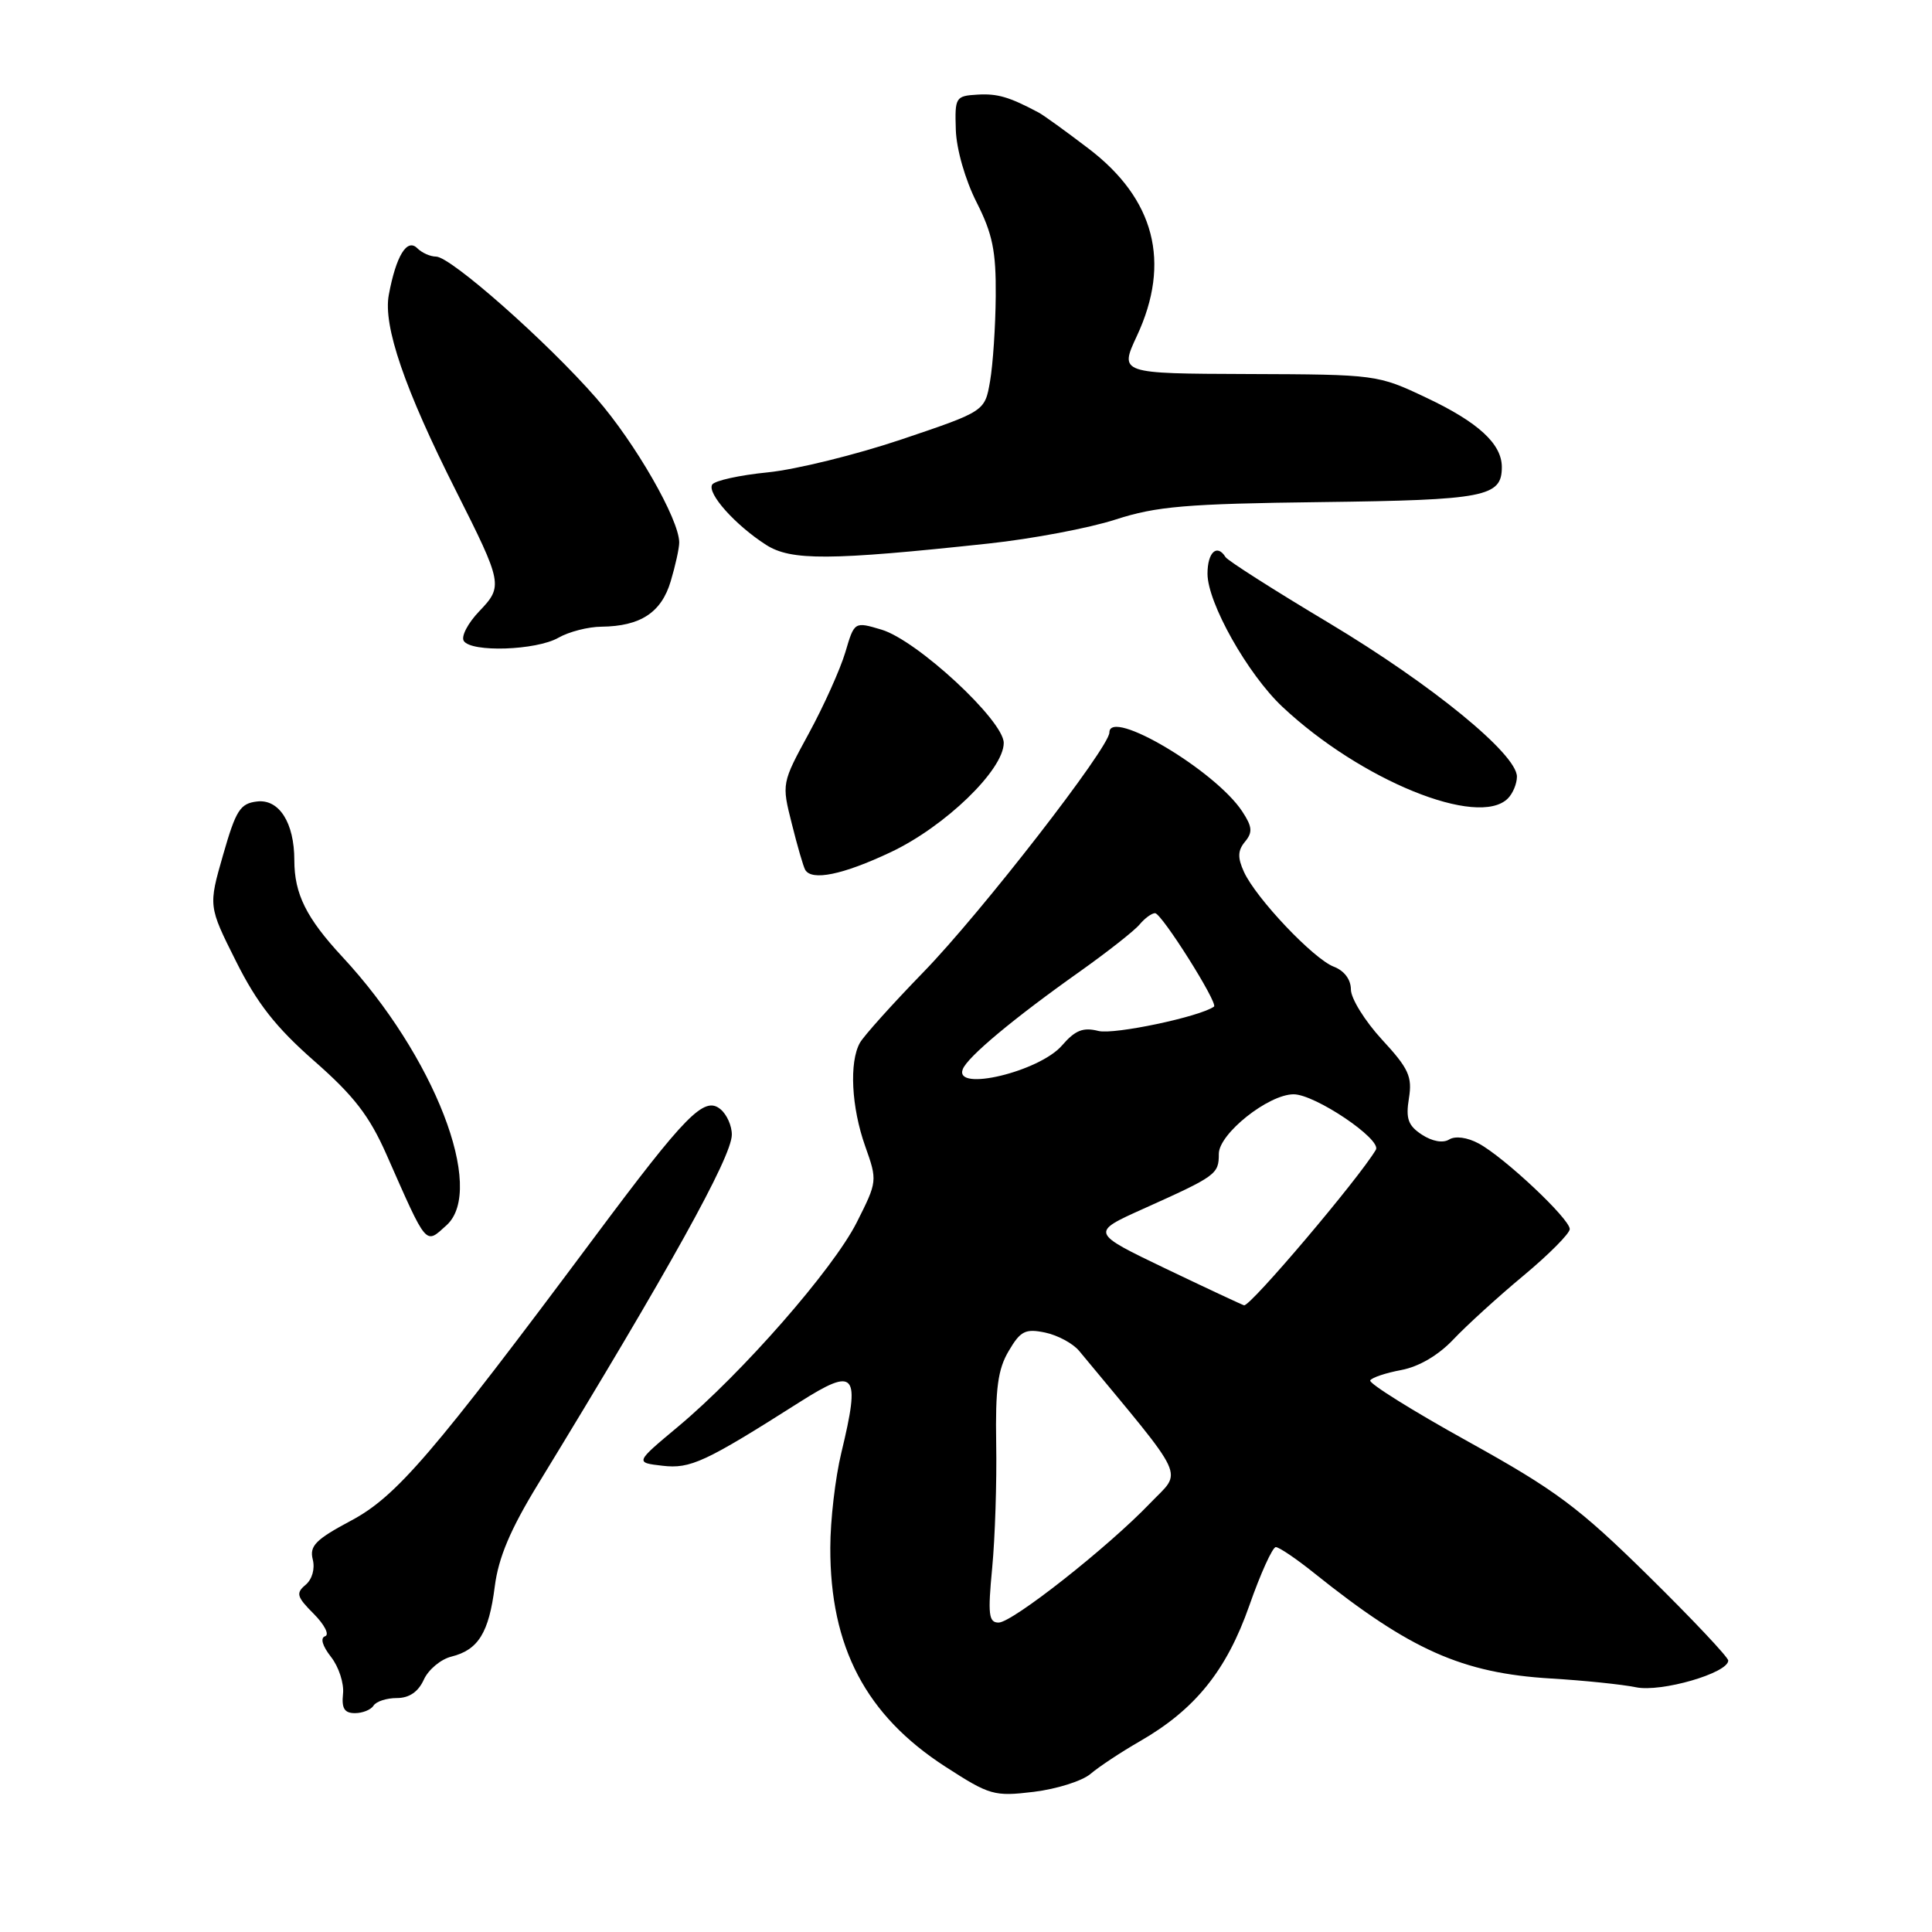 <?xml version="1.0" encoding="UTF-8" standalone="no"?>
<!DOCTYPE svg PUBLIC "-//W3C//DTD SVG 1.1//EN" "http://www.w3.org/Graphics/SVG/1.1/DTD/svg11.dtd" >
<svg xmlns="http://www.w3.org/2000/svg" xmlns:xlink="http://www.w3.org/1999/xlink" version="1.1" viewBox="0 0 256 256">
 <g >
 <path fill="currentColor"
d=" M 144.50 235.05 C 145.60 234.11 148.53 232.17 151.00 230.75 C 158.35 226.53 162.51 221.38 165.54 212.75 C 167.03 208.49 168.62 205.00 169.05 205.00 C 169.49 205.00 171.79 206.56 174.17 208.47 C 186.87 218.64 193.75 221.70 205.50 222.41 C 209.90 222.67 214.97 223.20 216.77 223.57 C 220.09 224.27 229.00 221.69 229.00 220.03 C 229.00 219.59 224.24 214.54 218.42 208.81 C 209.16 199.70 206.17 197.47 194.49 190.99 C 187.14 186.92 181.33 183.28 181.56 182.91 C 181.79 182.53 183.65 181.91 185.70 181.53 C 188.02 181.09 190.61 179.57 192.59 177.47 C 194.33 175.63 198.51 171.82 201.88 169.02 C 205.24 166.22 208.00 163.44 208.00 162.86 C 208.00 161.50 199.33 153.35 195.94 151.52 C 194.42 150.70 192.83 150.49 192.02 150.99 C 191.20 151.50 189.78 151.24 188.41 150.35 C 186.58 149.15 186.25 148.23 186.69 145.53 C 187.15 142.66 186.67 141.59 183.11 137.74 C 180.85 135.28 179.00 132.30 179.00 131.11 C 179.00 129.79 178.12 128.62 176.73 128.09 C 174.04 127.06 166.43 119.03 164.83 115.53 C 163.97 113.64 164.00 112.70 164.97 111.53 C 166.00 110.29 165.94 109.55 164.61 107.53 C 161.07 102.12 147.00 93.76 147.00 97.06 C 147.00 99.04 129.97 120.99 122.35 128.82 C 118.24 133.05 114.46 137.26 113.94 138.18 C 112.51 140.75 112.81 146.71 114.64 151.87 C 116.27 156.46 116.26 156.55 113.51 162.00 C 110.36 168.21 98.34 181.95 89.82 189.06 C 84.14 193.80 84.14 193.80 87.79 194.22 C 91.48 194.65 93.42 193.75 105.92 185.81 C 113.40 181.06 114.05 181.85 111.48 192.50 C 110.68 195.80 110.02 201.46 110.02 205.07 C 109.98 218.24 114.74 227.29 125.26 234.09 C 131.14 237.89 131.72 238.06 136.97 237.43 C 140.01 237.06 143.40 235.99 144.50 235.05 Z  M 49.50 226.00 C 49.84 225.45 51.23 225.00 52.58 225.00 C 54.22 225.00 55.41 224.19 56.15 222.58 C 56.75 221.24 58.40 219.86 59.81 219.51 C 63.38 218.62 64.78 216.35 65.56 210.21 C 66.05 206.38 67.63 202.65 71.26 196.71 C 88.72 168.13 96.94 153.32 96.97 150.37 C 96.99 149.20 96.31 147.67 95.47 146.98 C 93.32 145.19 90.90 147.66 78.72 164.00 C 57.32 192.70 52.53 198.29 46.52 201.49 C 41.83 203.99 40.99 204.84 41.44 206.63 C 41.76 207.88 41.36 209.28 40.48 210.01 C 39.18 211.10 39.32 211.59 41.58 213.85 C 43.00 215.28 43.68 216.61 43.08 216.81 C 42.41 217.03 42.71 218.08 43.86 219.55 C 44.89 220.86 45.61 223.07 45.45 224.46 C 45.25 226.37 45.64 227.00 47.03 227.00 C 48.05 227.00 49.16 226.55 49.50 226.00 Z  M 59.17 162.35 C 64.41 157.60 57.53 139.87 45.36 126.78 C 40.59 121.64 39.00 118.45 39.00 113.98 C 39.00 109.03 36.99 105.86 34.07 106.20 C 31.82 106.46 31.26 107.35 29.56 113.28 C 27.61 120.07 27.61 120.07 31.28 127.39 C 34.07 132.96 36.55 136.12 41.64 140.59 C 46.90 145.20 48.95 147.87 51.21 152.98 C 56.66 165.32 56.32 164.92 59.17 162.35 Z  M 118.00 112.93 C 125.22 109.53 133.00 102.01 133.00 98.44 C 133.00 95.48 121.51 84.83 116.80 83.43 C 113.21 82.36 113.21 82.36 112.01 86.43 C 111.34 88.67 109.18 93.49 107.19 97.15 C 103.58 103.78 103.57 103.82 104.92 109.15 C 105.65 112.09 106.45 114.84 106.69 115.25 C 107.55 116.76 111.66 115.92 118.00 112.93 Z  M 199.80 105.80 C 200.46 105.14 201.00 103.84 201.00 102.91 C 201.00 99.93 189.76 90.74 176.13 82.57 C 168.85 78.22 162.67 74.28 162.39 73.82 C 161.27 72.01 160.00 73.17 160.00 76.02 C 160.00 79.87 165.32 89.33 169.93 93.66 C 180.31 103.40 195.87 109.73 199.80 105.80 Z  M 74.00 84.50 C 75.38 83.71 77.94 83.05 79.70 83.04 C 84.87 82.98 87.63 81.17 88.87 77.03 C 89.49 74.96 90.00 72.65 90.00 71.88 C 89.99 68.81 84.18 58.69 79.03 52.78 C 72.52 45.31 59.72 34.00 57.78 34.00 C 57.02 34.00 55.90 33.50 55.29 32.89 C 53.93 31.53 52.48 33.90 51.52 39.06 C 50.74 43.18 53.62 51.56 60.42 65.04 C 66.61 77.33 66.68 77.68 63.49 81.01 C 62.00 82.57 61.08 84.32 61.45 84.92 C 62.41 86.47 71.05 86.19 74.00 84.50 Z  M 131.00 72.02 C 136.78 71.40 144.34 69.97 147.82 68.84 C 153.23 67.09 157.15 66.75 175.06 66.53 C 196.82 66.26 199.00 65.83 199.00 61.89 C 199.00 58.82 195.88 55.95 189.00 52.70 C 182.55 49.64 182.36 49.62 165.41 49.56 C 148.32 49.50 148.32 49.50 150.65 44.50 C 155.19 34.76 153.01 26.36 144.23 19.68 C 141.21 17.38 138.24 15.23 137.62 14.91 C 133.71 12.83 132.17 12.38 129.50 12.54 C 126.62 12.71 126.51 12.89 126.65 17.19 C 126.73 19.77 127.90 23.84 129.40 26.80 C 131.52 30.98 131.99 33.28 131.94 39.22 C 131.91 43.22 131.57 48.30 131.19 50.50 C 130.50 54.50 130.50 54.50 119.50 58.21 C 113.45 60.25 105.45 62.22 101.73 62.59 C 98.00 62.96 94.69 63.69 94.37 64.21 C 93.66 65.36 97.43 69.58 101.50 72.19 C 104.80 74.31 109.89 74.29 131.00 72.02 Z  M 131.47 207.75 C 131.85 203.76 132.09 196.35 132.00 191.29 C 131.88 183.99 132.22 181.43 133.66 179.01 C 135.22 176.35 135.87 176.03 138.48 176.57 C 140.14 176.92 142.18 178.01 143.00 179.01 C 157.56 196.58 156.68 194.71 152.40 199.18 C 146.80 205.03 134.14 215.00 132.32 215.00 C 131.00 215.00 130.88 213.92 131.47 207.75 Z  M 154.50 168.12 C 144.50 163.32 144.50 163.32 151.50 160.17 C 161.18 155.82 161.50 155.59 161.50 152.89 C 161.50 150.23 168.06 145.01 171.41 145.00 C 174.25 145.00 183.12 150.98 182.31 152.35 C 180.00 156.23 165.73 173.07 164.85 172.96 C 164.66 172.93 160.00 170.75 154.50 168.12 Z  M 127.57 141.68 C 128.19 140.05 134.35 134.91 143.13 128.70 C 146.77 126.11 150.32 123.32 151.00 122.50 C 151.69 121.67 152.61 121.00 153.05 121.00 C 153.92 121.00 161.45 132.95 160.86 133.38 C 159.01 134.72 147.63 137.12 145.56 136.61 C 143.51 136.09 142.47 136.51 140.72 138.53 C 137.73 141.99 126.41 144.71 127.57 141.68 Z "/>
</g>
</svg>